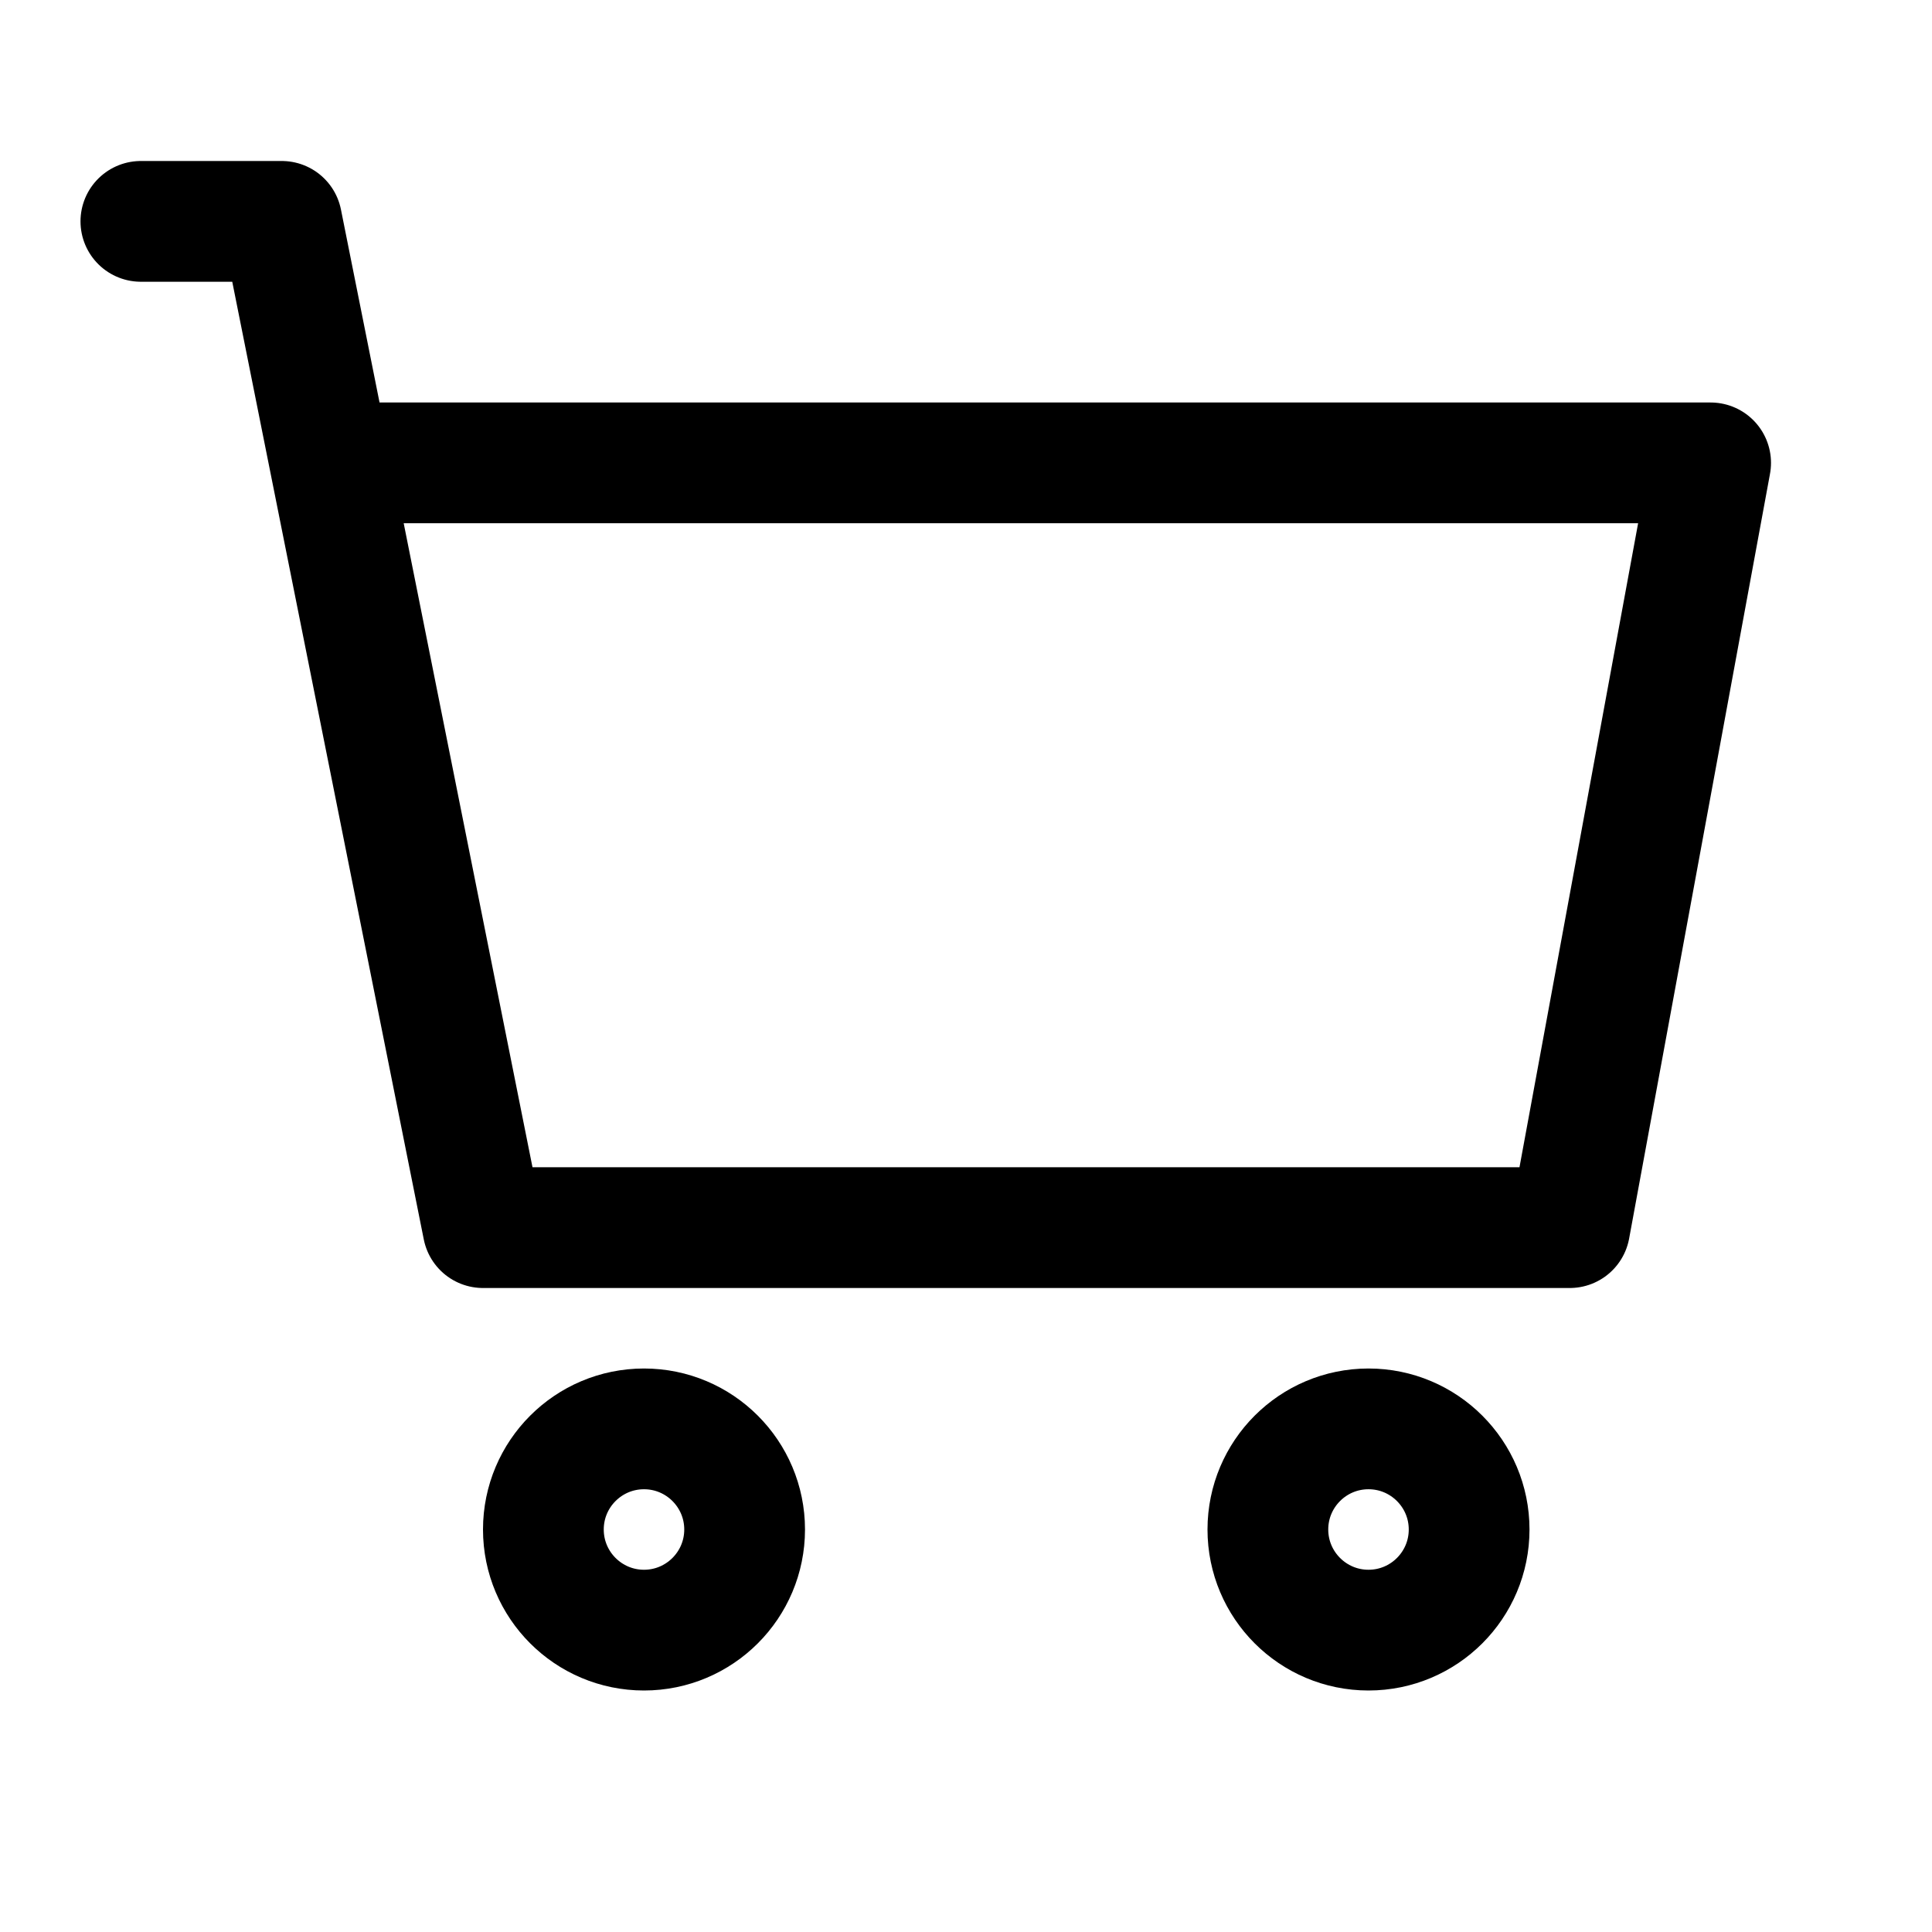<svg xmlns="http://www.w3.org/2000/svg" fill="none" width="24" height="24" viewBox="0 0 24 24"><path d="M1.75 2.75H3.5L6 15.25H19.5L21.25 5.75H4.5M9.25 19C9.25 19.69 8.69 20.25 8 20.25C7.31 20.25 6.75 19.69 6.75 19C6.75 18.31 7.31 17.75 8 17.75C8.69 17.75 9.25 18.31 9.25 19ZM18.25 19C18.25 19.69 17.69 20.25 17 20.25C16.31 20.25 15.75 19.69 15.75 19C15.75 18.31 16.31 17.75 17 17.75C17.69 17.75 18.25 18.31 18.25 19Z" stroke="currentColor" stroke-width="1.5" stroke-linecap="round" stroke-linejoin="round"/></svg>